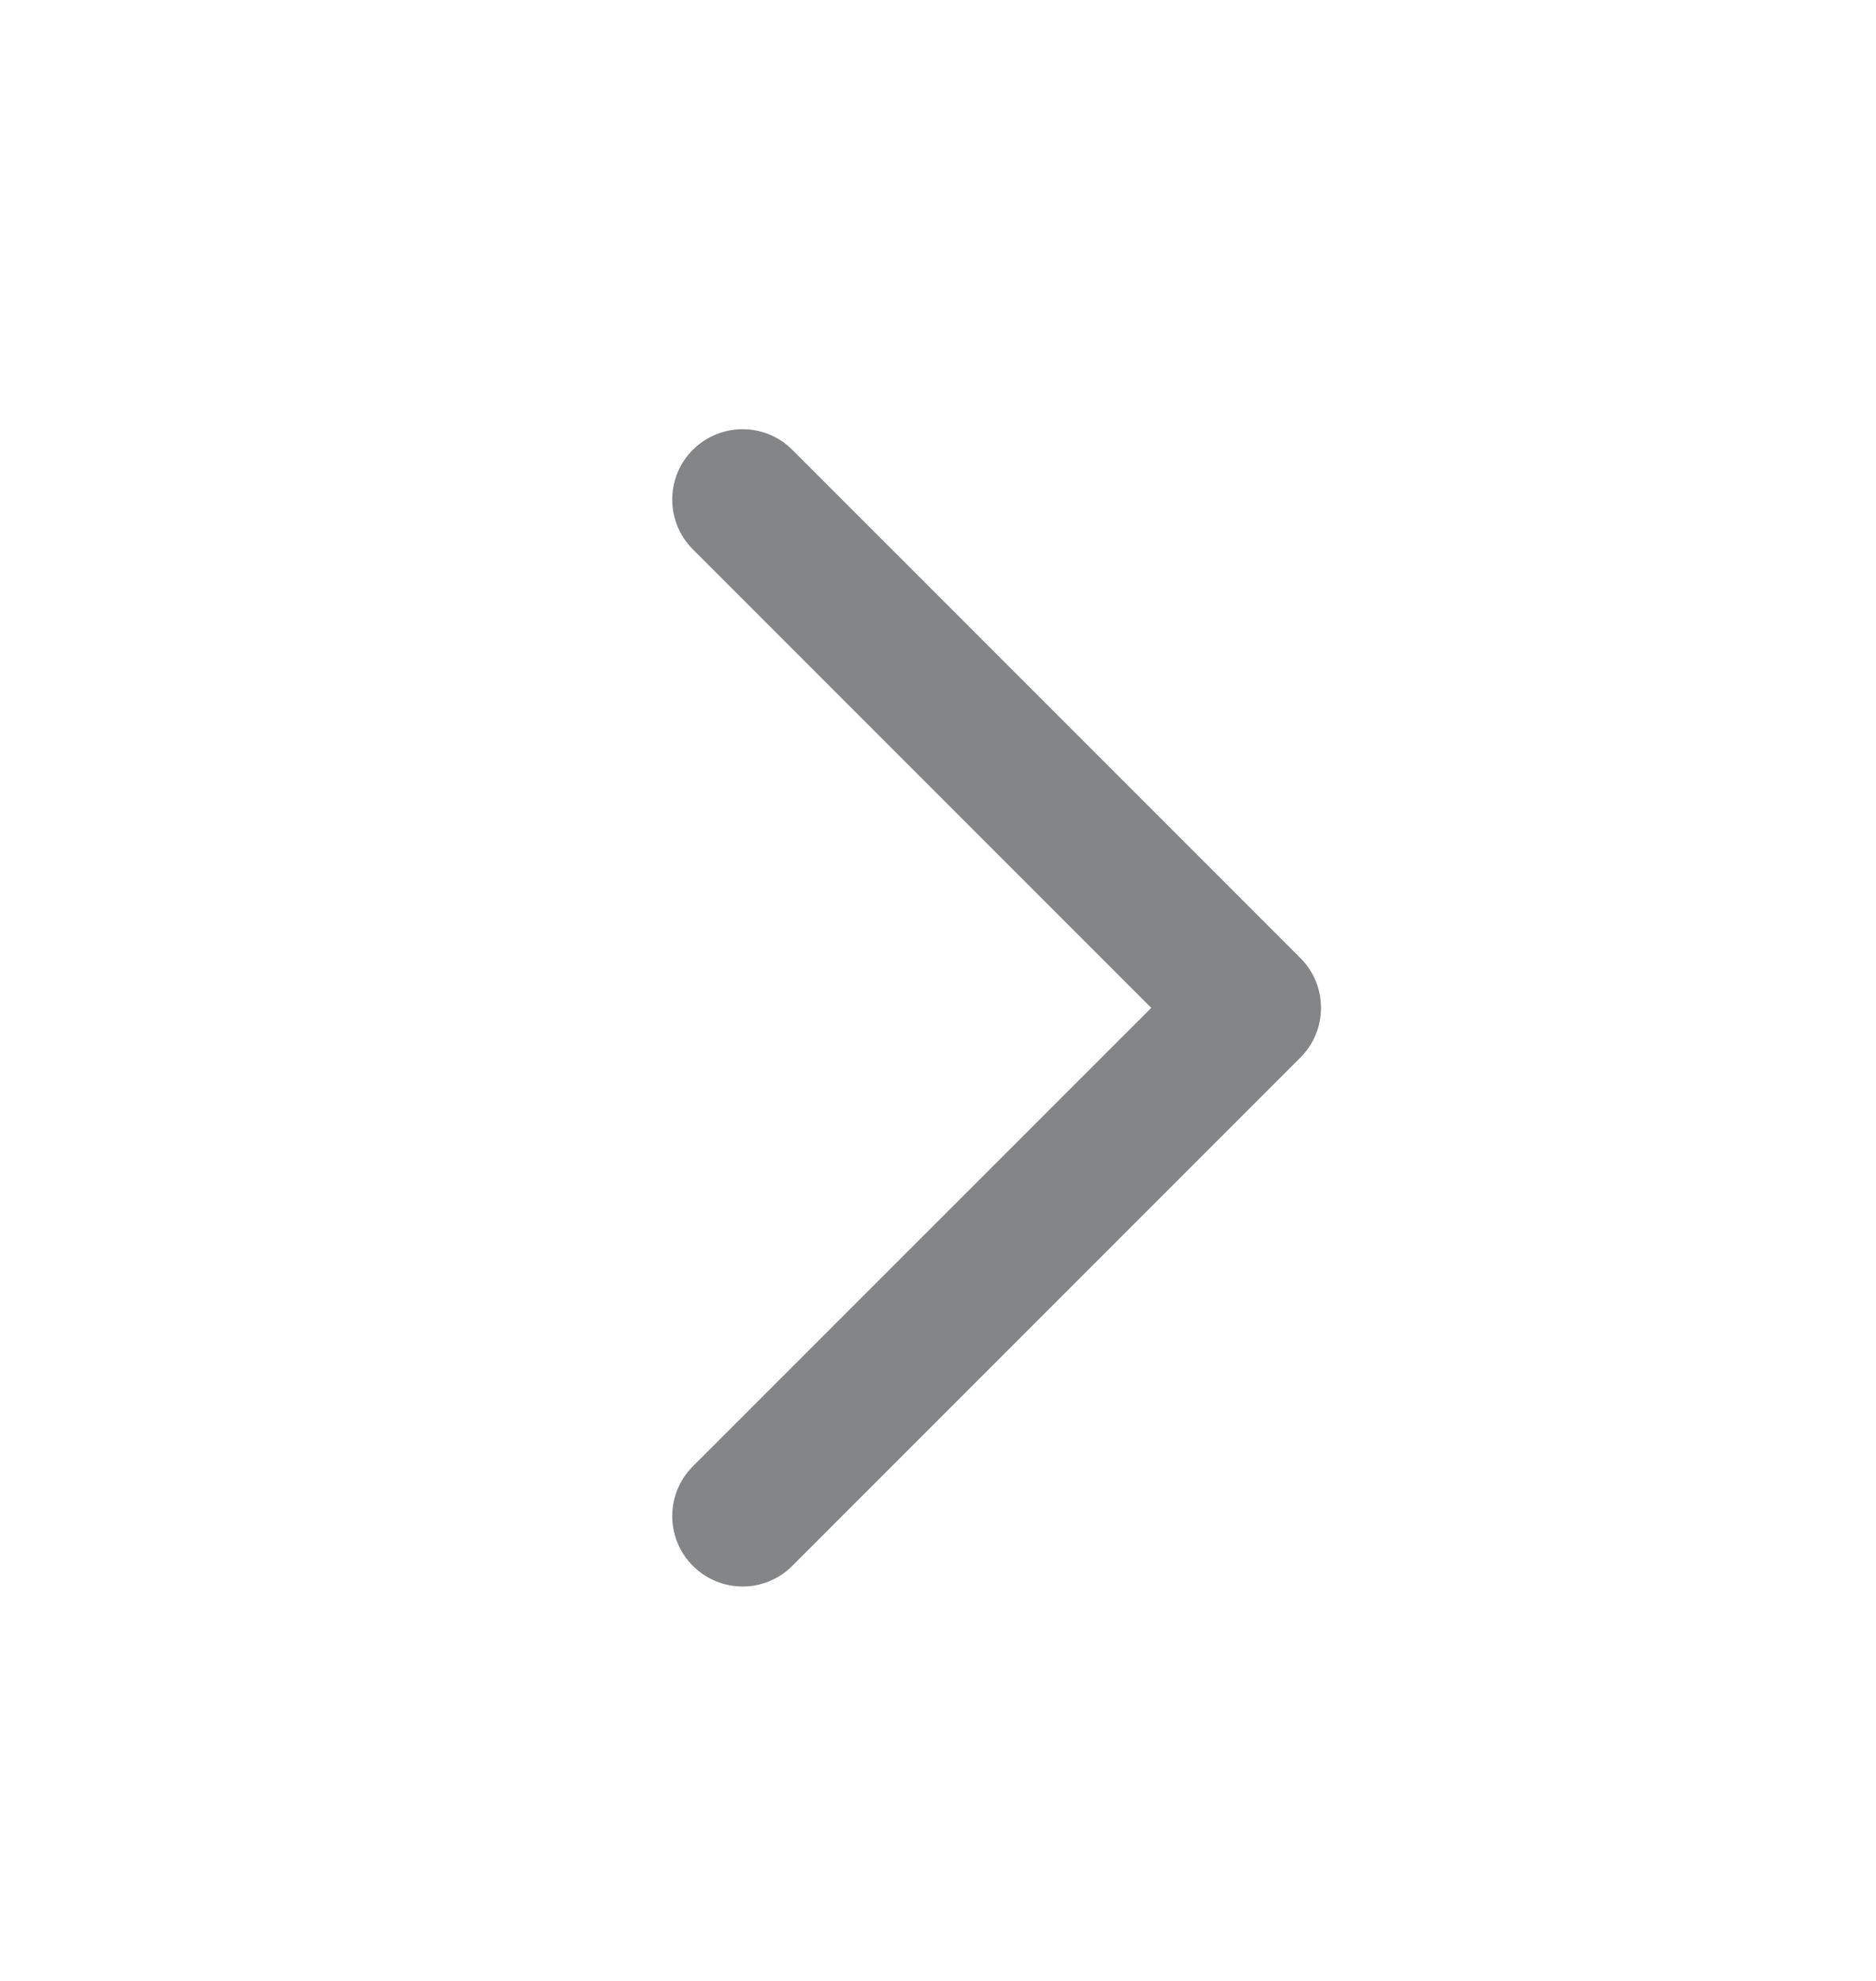 <svg width="18" height="19" viewBox="0 0 18 19" fill="none" xmlns="http://www.w3.org/2000/svg">
<path d="M6.648 4.314C6.384 4.578 6.384 5.005 6.648 5.269L11.046 9.667L6.648 14.064C6.384 14.328 6.384 14.755 6.648 15.019C6.912 15.283 7.339 15.283 7.602 15.019L12.477 10.144C12.741 9.88 12.741 9.453 12.477 9.189L7.602 4.314C7.339 4.051 6.912 4.051 6.648 4.314Z" fill="#37383C" fill-opacity="0.61"/>
</svg>
